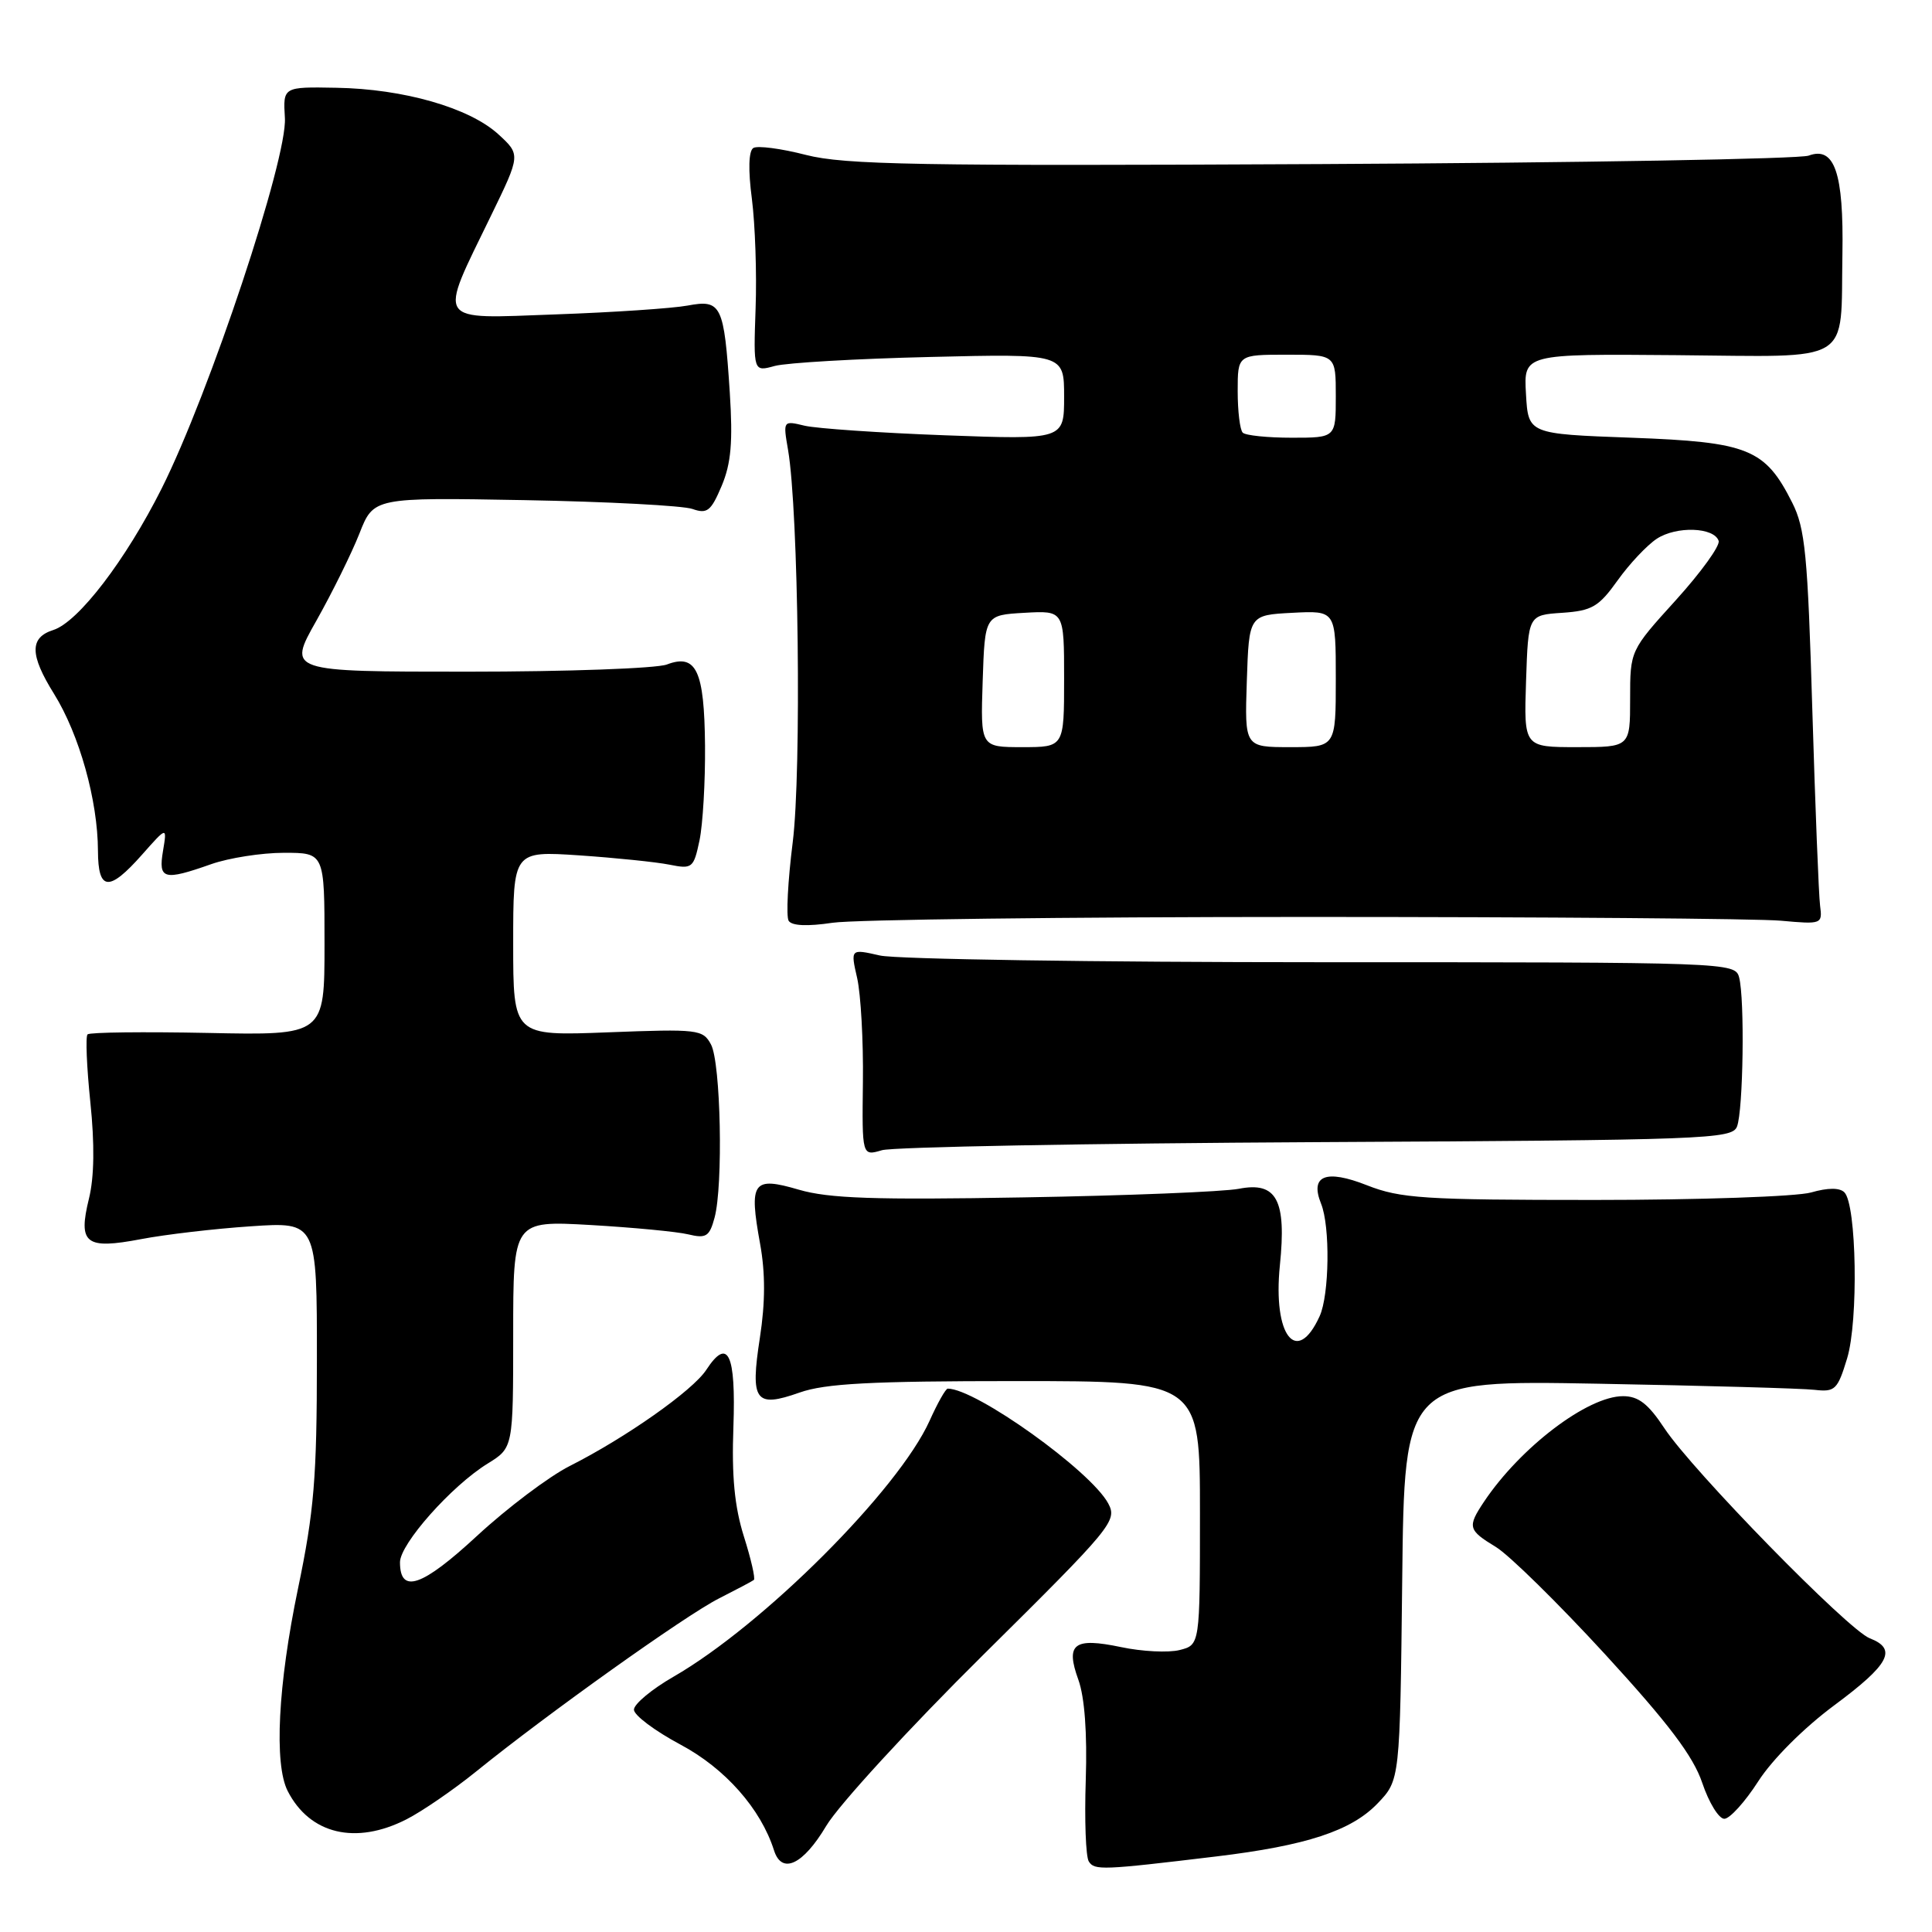 <?xml version="1.0" encoding="UTF-8" standalone="no"?>
<!DOCTYPE svg PUBLIC "-//W3C//DTD SVG 1.1//EN" "http://www.w3.org/Graphics/SVG/1.1/DTD/svg11.dtd" >
<svg xmlns="http://www.w3.org/2000/svg" xmlns:xlink="http://www.w3.org/1999/xlink" version="1.1" viewBox="0 0 256 256">
 <g >
 <path fill="currentColor"
d=" M 161.15 245.99 C 173.11 244.55 179.05 242.60 182.54 238.96 C 185.50 235.87 185.50 235.87 185.80 209.37 C 186.09 182.88 186.09 182.88 211.80 183.35 C 225.93 183.61 238.82 183.97 240.44 184.16 C 243.15 184.47 243.49 184.15 244.75 180.00 C 246.27 175.02 246.01 159.61 244.39 157.99 C 243.76 157.36 242.19 157.37 239.97 158.01 C 238.07 158.55 225.16 159.00 211.29 159.00 C 188.64 159.00 185.57 158.80 181.12 157.05 C 175.67 154.90 173.54 155.76 175.05 159.50 C 176.27 162.51 176.15 171.57 174.86 174.40 C 171.83 181.06 168.64 177.00 169.59 167.67 C 170.48 159.00 169.17 156.54 164.16 157.52 C 162.15 157.91 149.32 158.43 135.66 158.66 C 115.84 159.01 109.82 158.80 105.85 157.64 C 99.74 155.85 99.22 156.57 100.72 164.83 C 101.42 168.69 101.41 172.58 100.69 177.25 C 99.39 185.67 100.06 186.60 105.95 184.52 C 109.35 183.32 115.38 183.00 134.63 183.00 C 159.00 183.00 159.00 183.00 159.00 200.48 C 159.00 217.96 159.00 217.96 156.30 218.64 C 154.82 219.01 151.33 218.84 148.55 218.25 C 142.28 216.94 141.16 217.80 142.89 222.58 C 143.72 224.88 144.07 229.65 143.87 235.83 C 143.69 241.15 143.87 246.02 144.27 246.65 C 145.02 247.85 146.03 247.81 161.15 245.99 Z  M 109.48 241.94 C 111.12 239.18 120.48 228.98 130.29 219.27 C 147.39 202.34 148.07 201.51 146.85 199.22 C 144.53 194.89 129.31 184.00 125.58 184.00 C 125.31 184.00 124.23 185.91 123.18 188.25 C 119.05 197.41 101.14 215.32 89.25 222.17 C 86.36 223.83 84.00 225.80 84.00 226.54 C 84.00 227.28 86.78 229.36 90.17 231.17 C 96.08 234.32 100.81 239.67 102.56 245.18 C 103.59 248.43 106.41 247.10 109.48 241.94 Z  M 53.86 241.07 C 55.94 240.01 60.09 237.16 63.07 234.75 C 72.45 227.15 90.81 214.06 95.25 211.81 C 97.59 210.62 99.68 209.52 99.89 209.35 C 100.11 209.18 99.52 206.59 98.57 203.59 C 97.33 199.65 96.94 195.60 97.18 189.07 C 97.52 179.35 96.46 177.12 93.58 181.52 C 91.79 184.26 82.91 190.51 75.48 194.26 C 72.72 195.66 67.20 199.82 63.22 203.50 C 55.93 210.25 53.00 211.26 53.00 207.01 C 53.00 204.58 59.83 196.88 64.62 193.93 C 68.00 191.84 68.00 191.84 68.00 176.79 C 68.00 161.74 68.00 161.74 78.25 162.32 C 83.89 162.65 89.72 163.20 91.20 163.56 C 93.56 164.13 94.01 163.85 94.68 161.36 C 95.84 157.10 95.51 140.81 94.21 138.40 C 93.14 136.40 92.51 136.33 80.55 136.79 C 68.00 137.27 68.00 137.27 68.00 125.01 C 68.00 112.76 68.00 112.76 76.75 113.34 C 81.56 113.67 86.93 114.22 88.69 114.57 C 91.73 115.18 91.91 115.04 92.69 111.35 C 93.13 109.23 93.46 103.59 93.42 98.81 C 93.33 88.84 92.26 86.57 88.36 88.05 C 86.99 88.57 75.12 89.00 61.99 89.00 C 38.10 89.00 38.10 89.00 41.92 82.25 C 44.01 78.54 46.58 73.34 47.62 70.71 C 49.50 65.91 49.50 65.91 69.50 66.27 C 80.50 66.47 90.51 67.00 91.75 67.44 C 93.71 68.13 94.21 67.73 95.63 64.37 C 96.88 61.39 97.12 58.55 96.70 52.00 C 95.94 40.39 95.59 39.65 91.11 40.49 C 89.12 40.86 81.25 41.39 73.62 41.66 C 57.51 42.24 58.03 43.04 65.05 28.60 C 68.99 20.50 68.99 20.50 66.02 17.78 C 62.18 14.28 53.49 11.78 44.57 11.63 C 37.50 11.50 37.50 11.50 37.75 15.63 C 38.09 21.04 27.76 52.08 21.42 64.73 C 16.66 74.21 10.37 82.43 7.06 83.48 C 3.91 84.48 3.93 86.76 7.16 91.94 C 10.52 97.35 12.96 106.07 12.98 112.75 C 13.00 118.08 14.44 118.20 18.82 113.25 C 22.14 109.50 22.14 109.50 21.60 112.75 C 20.96 116.53 21.68 116.73 28.00 114.50 C 30.34 113.68 34.67 113.00 37.63 113.00 C 43.00 113.00 43.00 113.00 43.00 125.09 C 43.00 137.19 43.00 137.19 27.56 136.87 C 19.06 136.70 11.89 136.78 11.60 137.06 C 11.32 137.34 11.49 141.38 11.97 146.04 C 12.55 151.59 12.49 155.98 11.79 158.81 C 10.32 164.81 11.33 165.59 18.70 164.19 C 21.89 163.58 28.44 162.81 33.25 162.49 C 42.00 161.90 42.00 161.90 41.99 180.20 C 41.99 195.81 41.62 200.26 39.49 210.48 C 36.83 223.26 36.30 233.75 38.12 237.32 C 41.05 243.05 47.14 244.50 53.86 241.07 Z  M 232.98 236.03 C 234.85 233.12 239.03 228.94 243.08 225.94 C 250.37 220.53 251.44 218.51 247.75 217.08 C 244.89 215.98 224.26 194.88 220.54 189.25 C 218.40 186.01 217.10 185.00 215.06 185.00 C 210.38 185.00 201.48 191.76 196.65 198.97 C 194.41 202.33 194.52 202.74 198.21 204.98 C 199.97 206.05 206.49 212.46 212.69 219.21 C 221.10 228.38 224.37 232.71 225.56 236.25 C 226.44 238.86 227.75 241.00 228.48 241.00 C 229.20 241.00 231.23 238.76 232.98 236.03 Z  M 174.48 151.34 C 226.07 151.07 229.50 150.94 230.16 149.28 C 230.99 147.16 231.20 132.35 230.44 129.50 C 229.91 127.53 229.05 127.50 175.20 127.50 C 145.11 127.50 118.74 127.10 116.60 126.61 C 112.69 125.72 112.69 125.72 113.58 129.61 C 114.06 131.75 114.41 137.93 114.34 143.35 C 114.22 153.19 114.22 153.19 116.86 152.41 C 118.31 151.98 144.24 151.50 174.48 151.34 Z  M 173.00 121.50 C 204.62 121.50 232.97 121.72 236.00 122.00 C 241.40 122.49 241.49 122.45 241.17 120.00 C 240.99 118.62 240.53 106.93 240.14 94.00 C 239.53 73.47 239.20 70.01 237.47 66.59 C 233.88 59.46 231.67 58.57 216.18 58.00 C 202.50 57.50 202.50 57.50 202.20 52.20 C 201.89 46.89 201.89 46.89 222.13 47.06 C 245.83 47.26 243.87 48.46 244.13 33.66 C 244.31 22.91 243.09 19.34 239.66 20.62 C 238.47 21.06 209.44 21.57 175.14 21.74 C 121.67 22.01 111.92 21.84 106.80 20.53 C 103.51 19.68 100.37 19.27 99.82 19.61 C 99.20 20.00 99.12 22.49 99.63 26.36 C 100.06 29.74 100.29 36.27 100.12 40.88 C 99.83 49.27 99.83 49.27 102.66 48.49 C 104.22 48.07 113.49 47.53 123.25 47.30 C 141.00 46.87 141.00 46.87 141.00 52.57 C 141.00 58.26 141.00 58.26 125.25 57.68 C 116.59 57.36 108.21 56.78 106.62 56.41 C 103.76 55.72 103.75 55.73 104.42 59.61 C 105.81 67.67 106.22 102.21 105.04 111.60 C 104.39 116.75 104.15 121.43 104.50 122.01 C 104.92 122.68 106.99 122.77 110.32 122.27 C 113.17 121.85 141.38 121.50 173.00 121.50 Z  M 130.21 90.25 C 130.50 81.50 130.50 81.50 135.75 81.20 C 141.00 80.90 141.00 80.90 141.00 89.95 C 141.00 99.00 141.00 99.00 135.46 99.00 C 129.92 99.00 129.92 99.00 130.21 90.25 Z  M 165.21 90.25 C 165.50 81.50 165.50 81.50 171.25 81.20 C 177.00 80.90 177.00 80.90 177.00 89.95 C 177.00 99.00 177.00 99.00 170.96 99.00 C 164.92 99.00 164.92 99.00 165.21 90.25 Z  M 202.21 90.25 C 202.50 81.50 202.50 81.50 207.00 81.20 C 210.95 80.93 211.84 80.41 214.34 76.91 C 215.90 74.72 218.24 72.24 219.53 71.39 C 222.13 69.68 227.13 69.85 227.73 71.67 C 227.94 72.31 225.39 75.84 222.06 79.52 C 216.00 86.20 216.00 86.20 216.00 92.60 C 216.00 99.00 216.00 99.00 208.96 99.00 C 201.92 99.00 201.92 99.00 202.21 90.25 Z  M 164.67 57.33 C 164.30 56.97 164.00 54.49 164.00 51.83 C 164.00 47.00 164.00 47.00 170.50 47.00 C 177.00 47.00 177.00 47.00 177.00 52.50 C 177.00 58.00 177.00 58.00 171.17 58.00 C 167.96 58.00 165.03 57.70 164.67 57.33 Z "/>
</g>
</svg>
